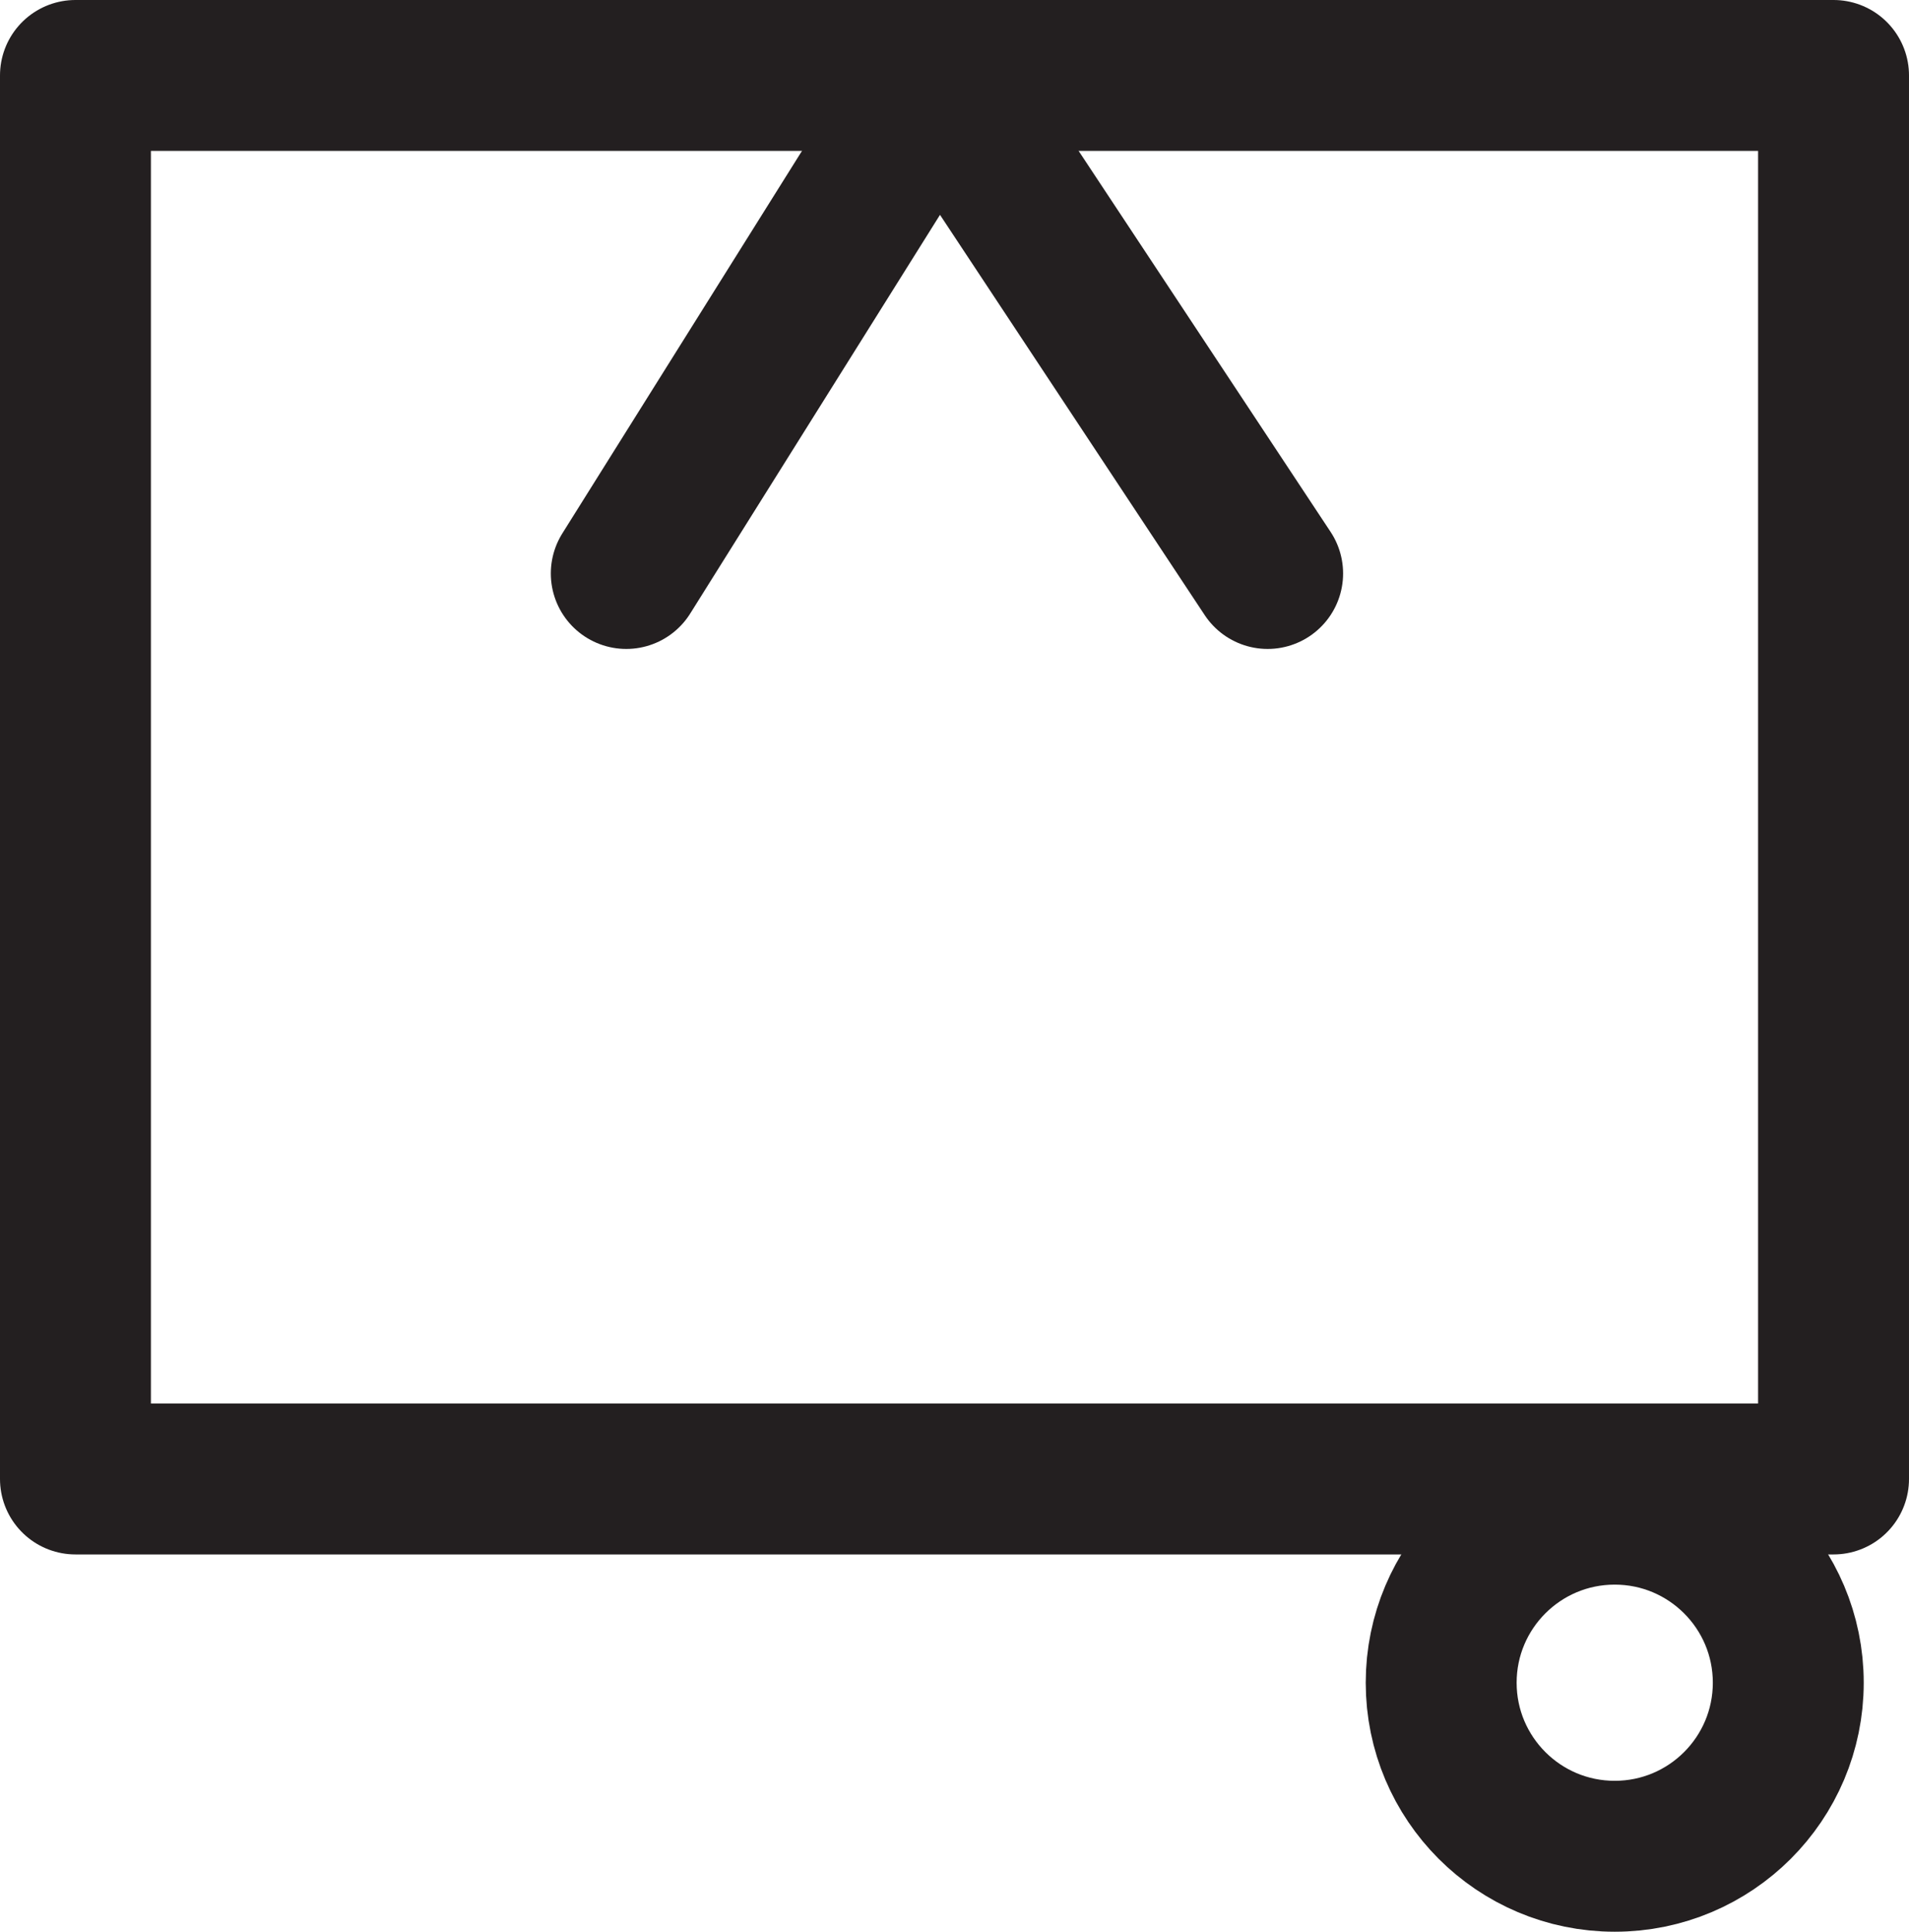 <?xml version="1.0" encoding="UTF-8"?>
<svg xmlns:foaf="http://xmlns.com/foaf/0.1/" xmlns:svg="http://www.w3.org/2000/svg"
     xmlns:dc="http://purl.org/dc/elements/1.1/"
     xmlns:crm="http://www.cidoc-crm.org/cidoc-crm/"
     xmlns="http://www.w3.org/2000/svg"
     xmlns:sodipodi="http://sodipodi.sourceforge.net/DTD/sodipodi-0.dtd"
     xmlns:cc="http://creativecommons.org/ns#"
     xmlns:inkscape="http://www.inkscape.org/namespaces/inkscape"
     xmlns:nmo="http://nomisma.org/ontology#"
     xmlns:rdf="http://www.w3.org/1999/02/22-rdf-syntax-ns#"
     id="Base"
     viewBox="0 0 253 256"
     version="1.1"
     sodipodi:docname="monogram.bop.213v.svg"
     width="253"
     height="256"
     inkscape:version="0.92.5 (2060ec1f9f, 2020-04-08)">
   <sodipodi:namedview pagecolor="#ffffff" bordercolor="#666666" borderopacity="1"
                       objecttolerance="10"
                       gridtolerance="10"
                       guidetolerance="10"
                       inkscape:pageopacity="0"
                       inkscape:pageshadow="2"
                       inkscape:window-width="640"
                       inkscape:window-height="480"
                       id="namedview15"
                       showgrid="false"
                       inkscape:zoom="0.44277674"
                       inkscape:cx="125.5"
                       inkscape:cy="141.5"
                       inkscape:window-x="88"
                       inkscape:window-y="27"
                       inkscape:window-maximized="0"
                       inkscape:current-layer="Base"/>
   <defs id="defs4">
      <style id="style2">.cls-1{fill:none;stroke:#231f20;stroke-linecap:round;stroke-linejoin:round;stroke-width:20px;}</style>
   </defs>
   <title property="dc:title">Monogram 304</title>
   <desc proprety="dc:description">Monogram 304 published by Nomisma.org. See matching URIs and bibliographic references for further information about the usage of this symbol on coinage.</desc>
   <rect class="cls-1" x="10" y="10" width="233" height="186" id="rect8"
         style="fill:none;stroke:#231f20;stroke-width:20px;stroke-linecap:round;stroke-linejoin:round"/>
   <polyline class="cls-1" points="224 228 265.35 162 309 228" id="polyline10"
             style="fill:none;stroke:#231f20;stroke-width:20px;stroke-linecap:round;stroke-linejoin:round"
             transform="translate(-141,-152)"/>
   <circle class="cls-1" cx="214" cy="223" r="23" id="circle12"
           style="fill:none;stroke:#231f20;stroke-width:20px;stroke-linecap:round;stroke-linejoin:round"/>
</svg>